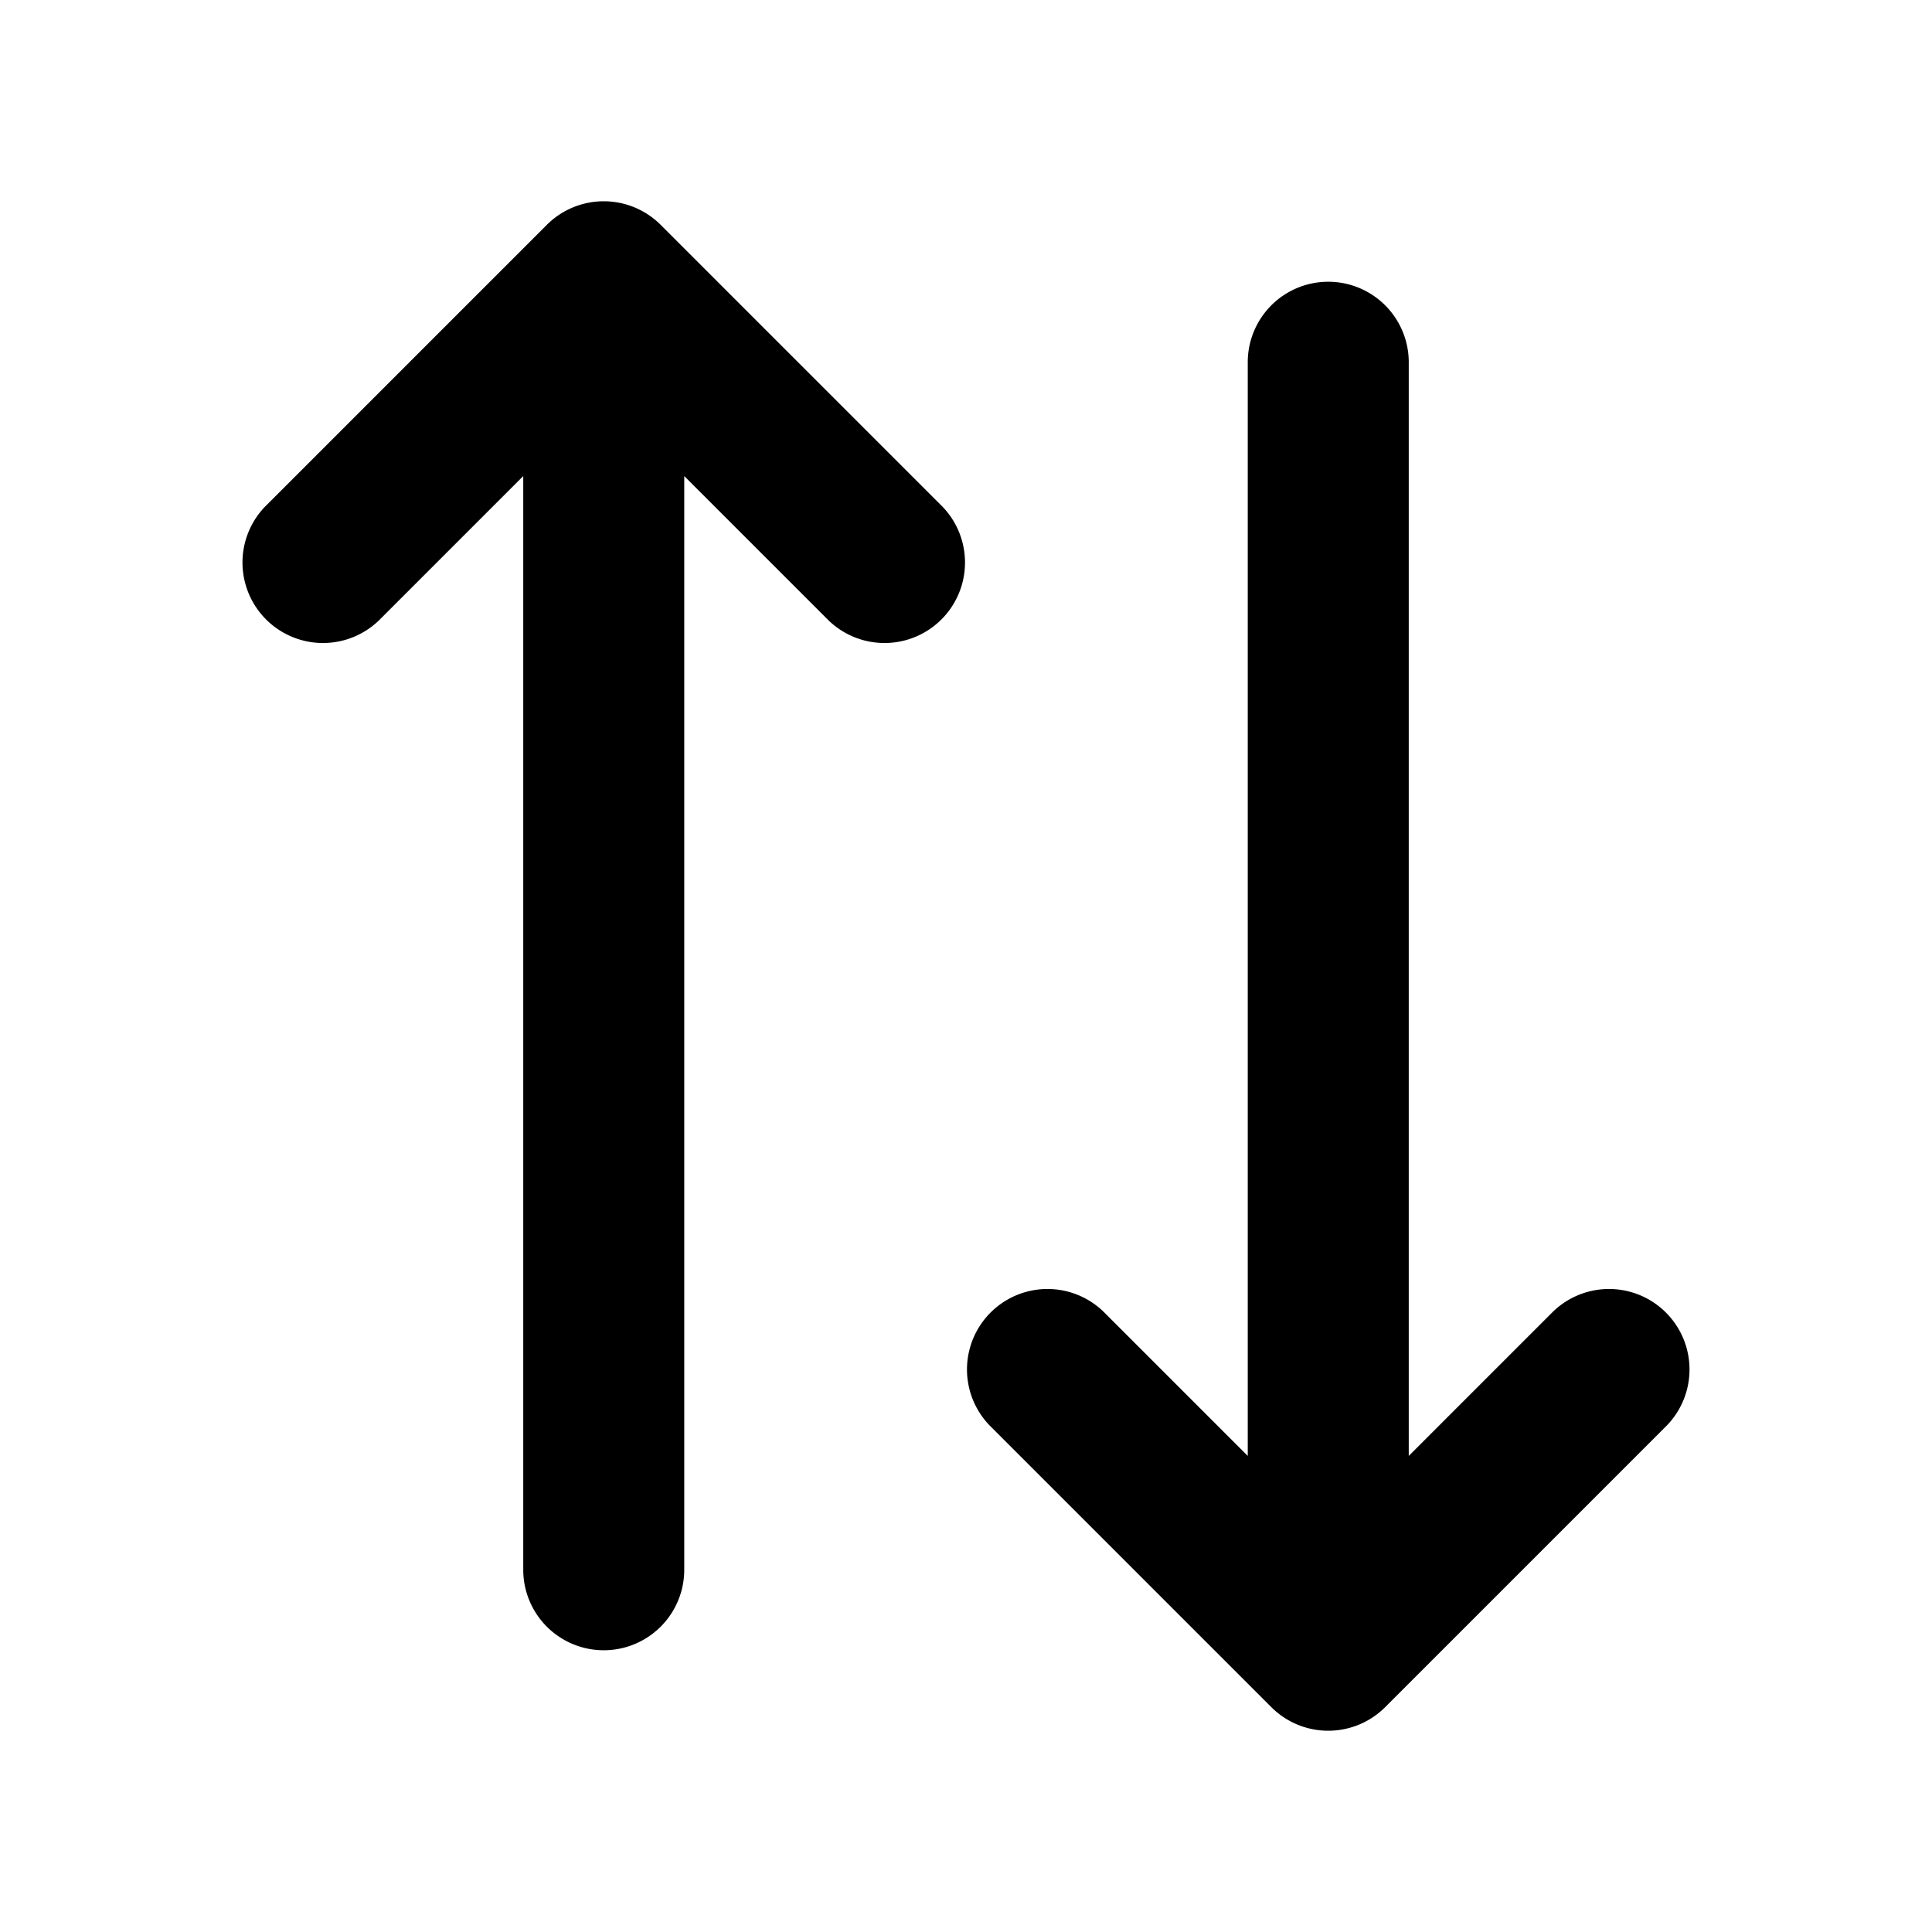 <svg xmlns="http://www.w3.org/2000/svg" viewBox="0 0 24 24"><path fill-rule="evenodd" d="M6.793 2.793a1 1 0 0 1 1.414 0l3.5 3.5a1 1 0 0 1-1.414 1.414L8.5 5.914V19.5a1 1 0 1 1-2 0V5.914L4.707 7.707a1 1 0 0 1-1.414-1.414l3.5-3.5zM16.5 3.5a1 1 0 0 1 1 1v13.586l1.793-1.793a1 1 0 0 1 1.414 1.414l-3.5 3.5a1 1 0 0 1-1.414 0l-3.5-3.5a1 1 0 0 1 1.414-1.414l1.793 1.793V4.5a1 1 0 0 1 1-1z" clip-rule="evenodd"/></svg>